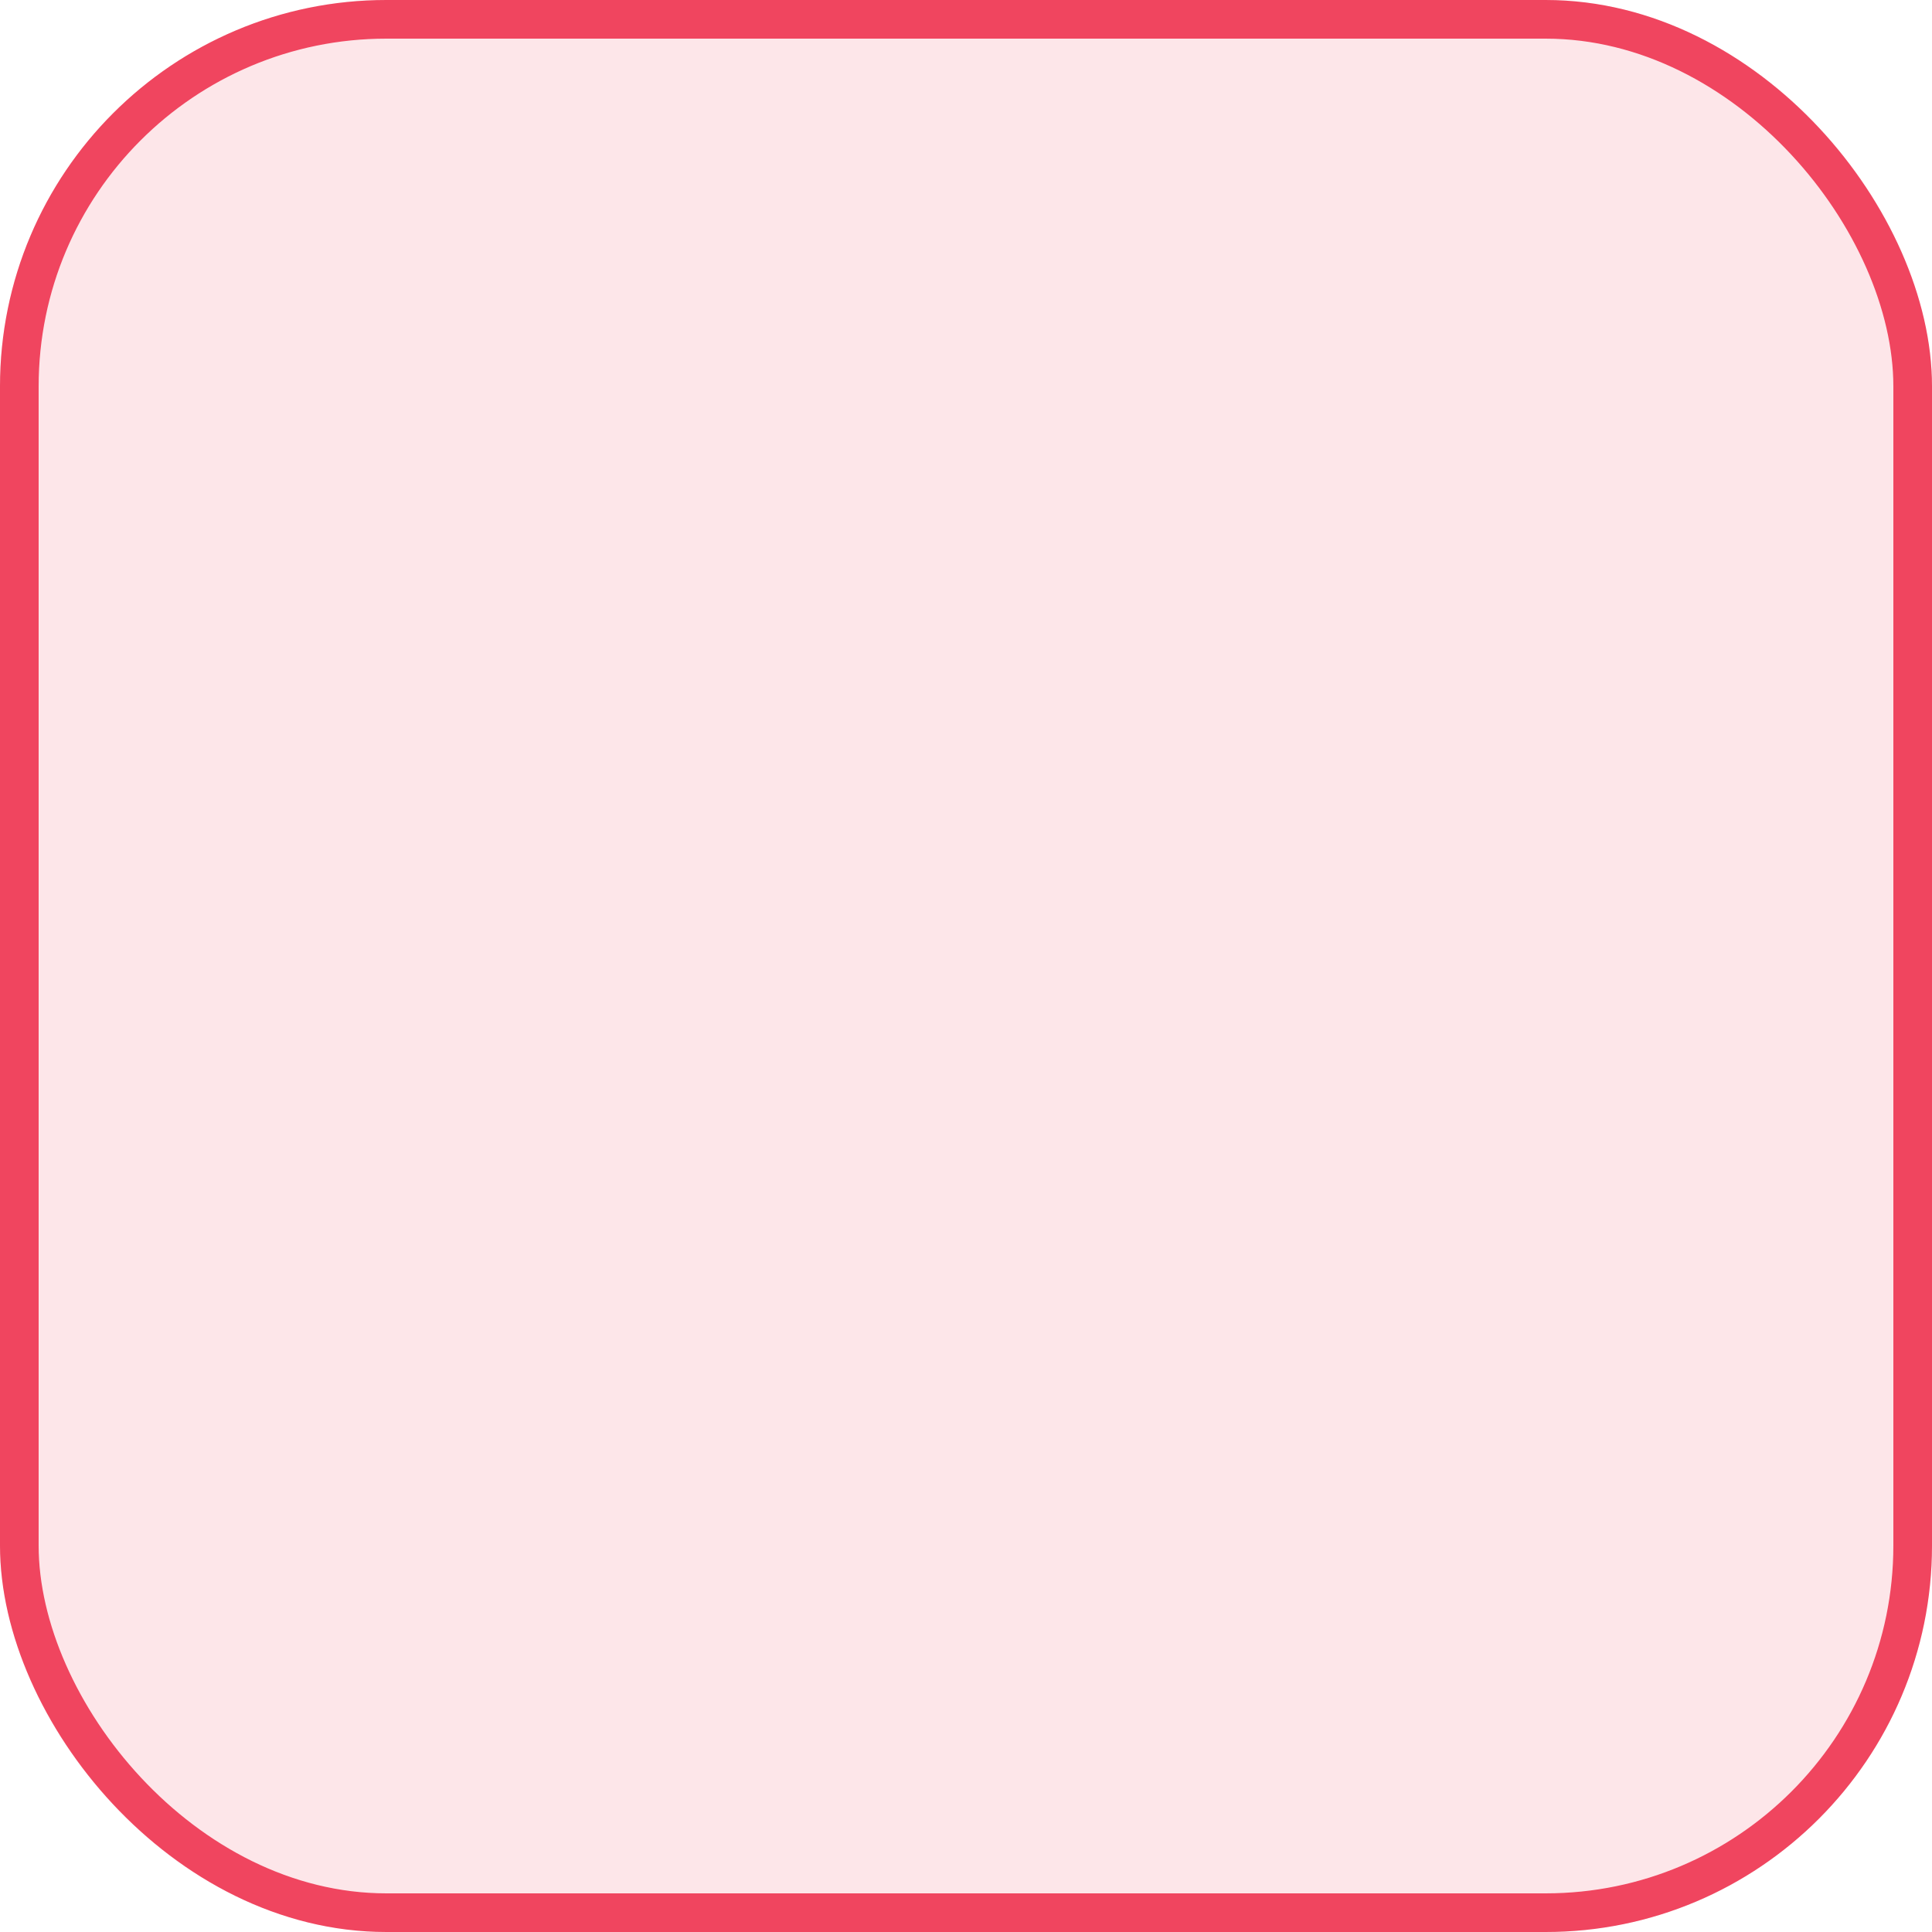<svg width="50" height="50" viewBox="0 0 50 50" fill="none" xmlns="http://www.w3.org/2000/svg">
<g filter="url(#filter0_b)">
<rect width="50" height="50" rx="10" fill="#EA0124" fill-opacity="0.1"/>
<rect x="0.5" y="0.5" width="49" height="49" rx="9.5" stroke="#EA0124" stroke-opacity="0.7"/>
</g>
<defs>
<filter id="filter0_b" x="-6" y="-6" width="62" height="62" filterUnits="userSpaceOnUse" color-interpolation-filters="sRGB">
<feFlood flood-opacity="0" result="BackgroundImageFix"/>
<feGaussianBlur in="BackgroundImage" stdDeviation="3"/>
<feComposite in2="SourceAlpha" operator="in" result="effect1_backgroundBlur"/>
<feBlend mode="normal" in="SourceGraphic" in2="effect1_backgroundBlur" result="shape"/>
</filter>
</defs>
</svg>
